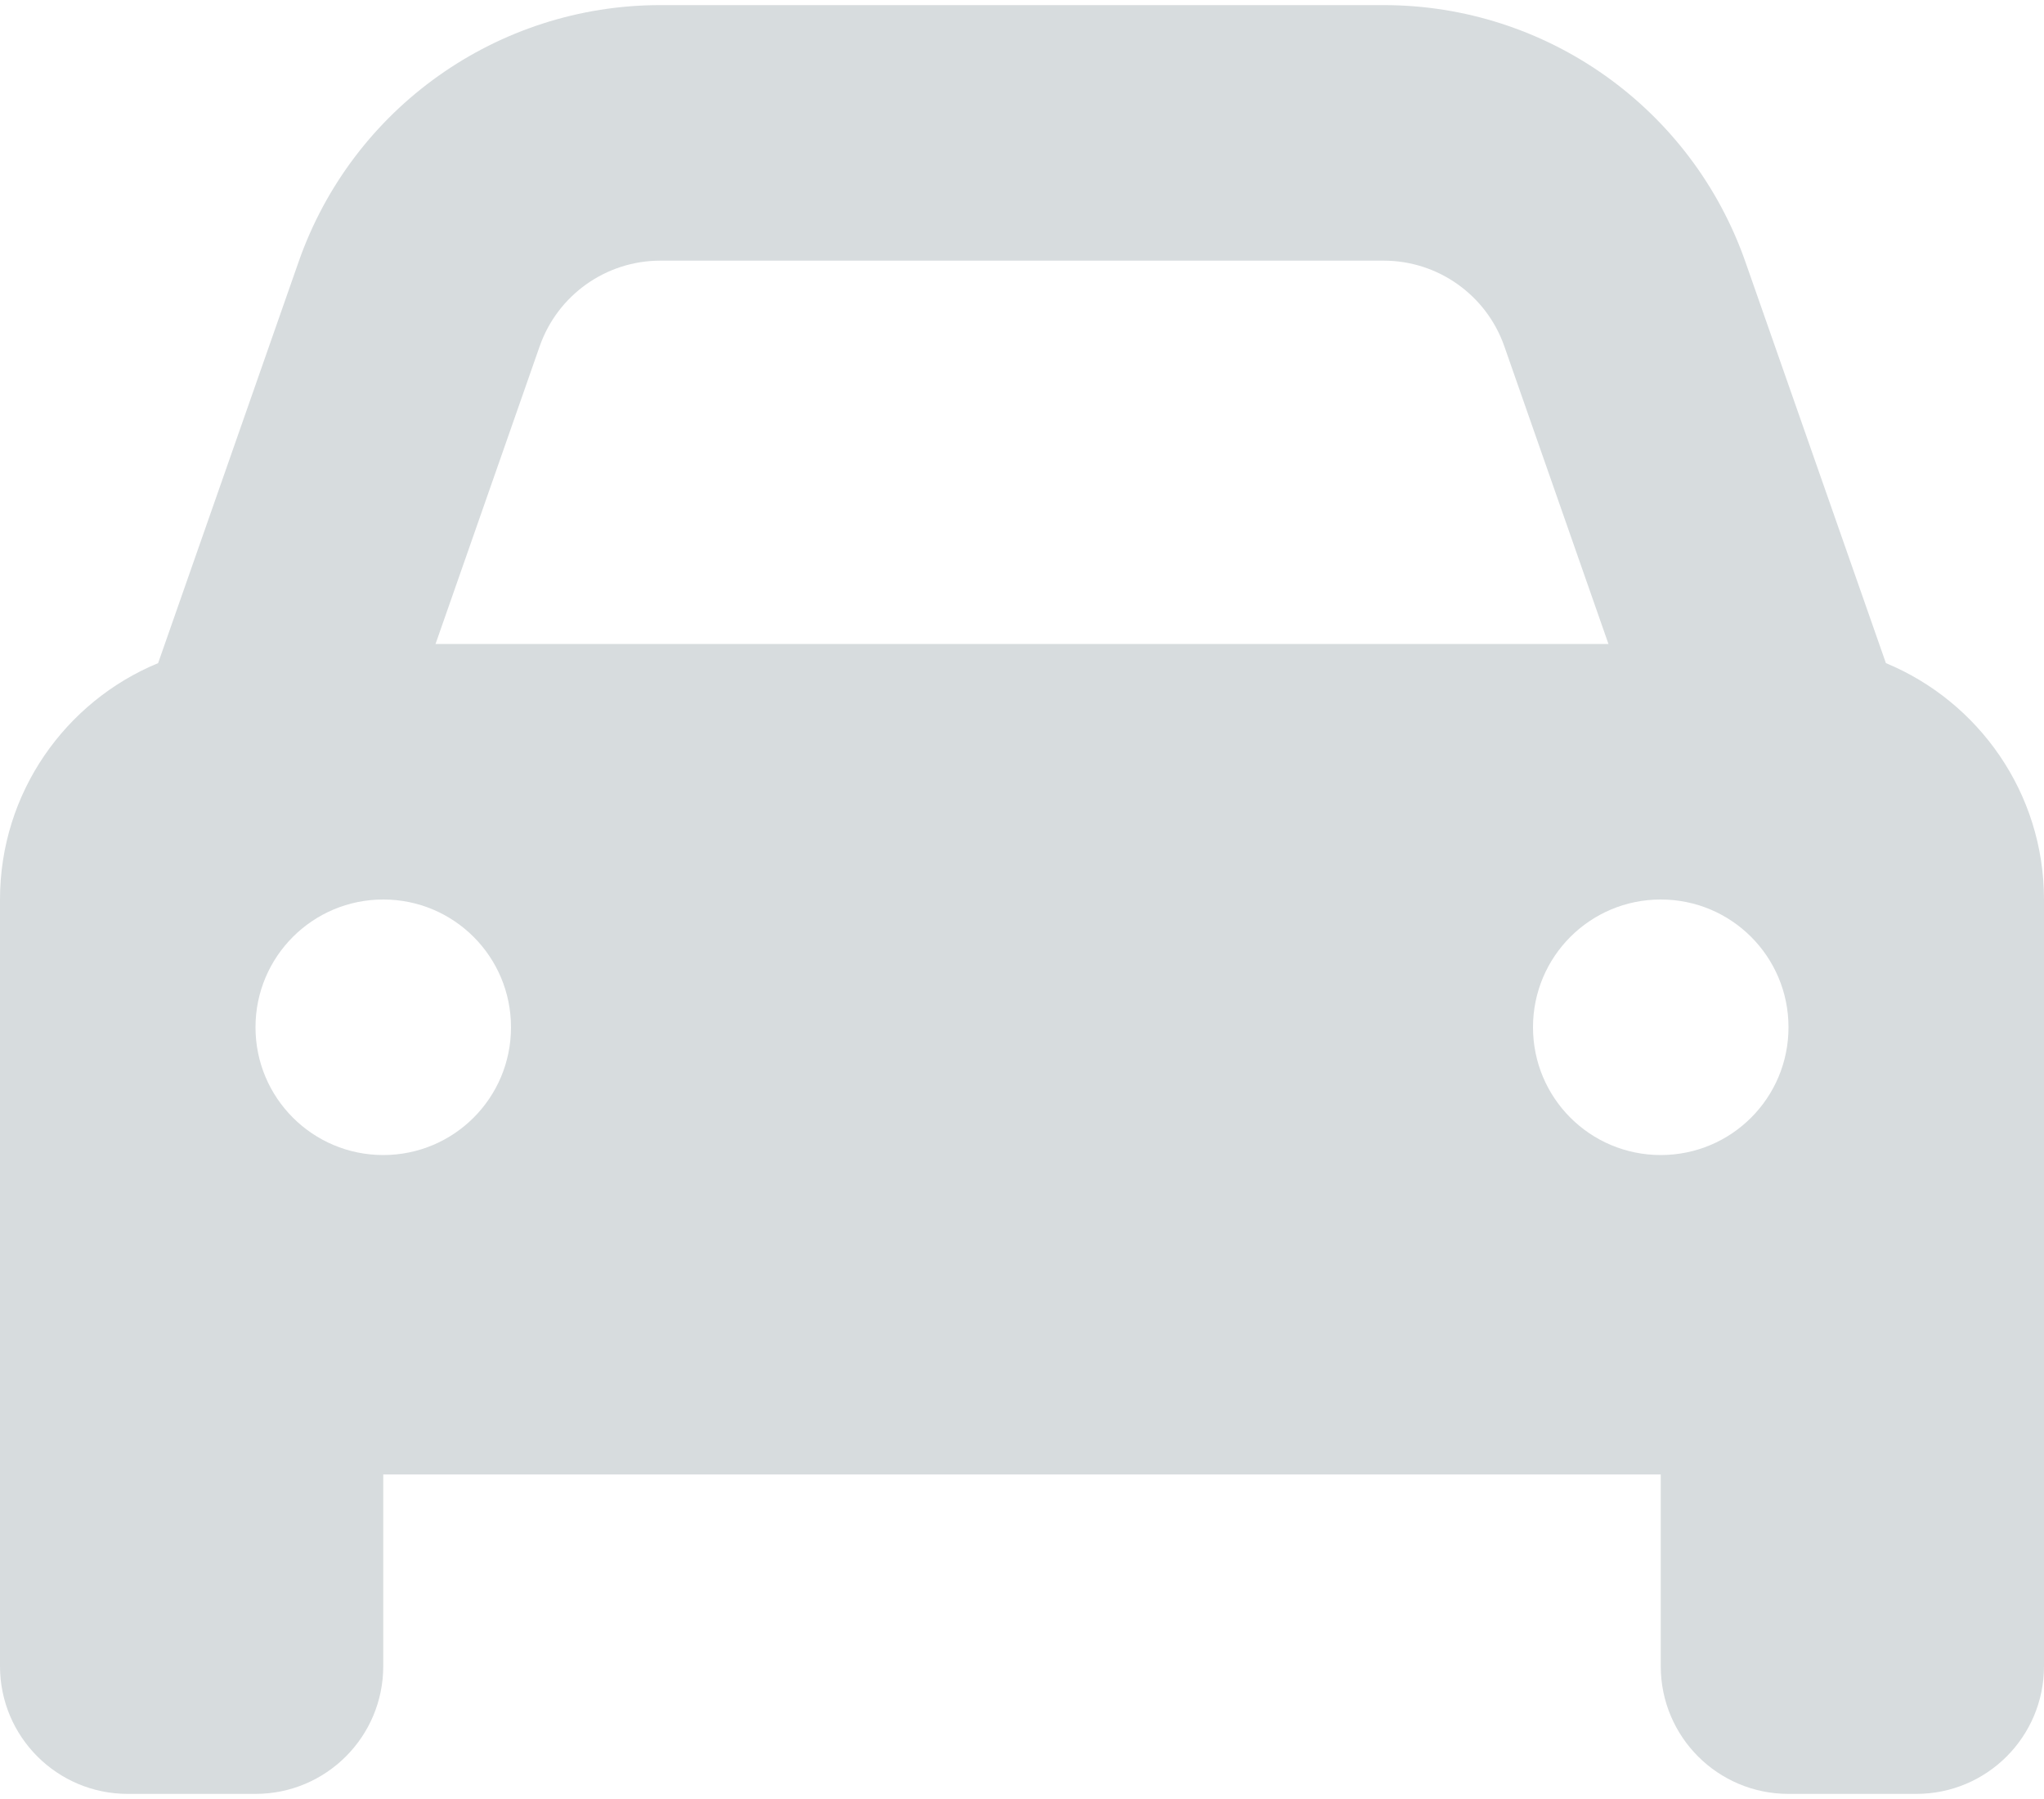 <svg width="150" height="132" viewBox="0 0 150 132" fill="none" xmlns="http://www.w3.org/2000/svg">
<path d="M11.604 48.656L21.914 19.21C25.86 7.928 36.504 0.375 48.457 0.375H101.543C113.496 0.375 124.131 7.928 128.086 19.21L138.398 48.656C145.195 51.469 150 58.178 150 66V122.25C150 127.436 145.811 131.625 140.625 131.625H131.25C126.064 131.625 121.875 127.436 121.875 122.25V108.188H28.125V122.25C28.125 127.436 23.927 131.625 18.75 131.625H9.375C4.198 131.625 0 127.436 0 122.25V66C0 58.178 4.793 51.469 11.604 48.656ZM31.963 47.25H118.037L110.391 25.395C109.072 21.645 105.527 19.125 101.543 19.125H48.457C44.473 19.125 40.928 21.645 39.609 25.395L31.963 47.25ZM28.125 66C22.948 66 18.75 70.189 18.75 75.375C18.75 80.561 22.948 84.75 28.125 84.75C33.31 84.75 37.5 80.561 37.5 75.375C37.5 70.189 33.31 66 28.125 66ZM121.875 84.75C127.061 84.75 131.25 80.561 131.25 75.375C131.25 70.189 127.061 66 121.875 66C116.689 66 112.5 70.189 112.5 75.375C112.5 80.561 116.689 84.75 121.875 84.75Z" fill="#D7DCDE"/>
</svg>
